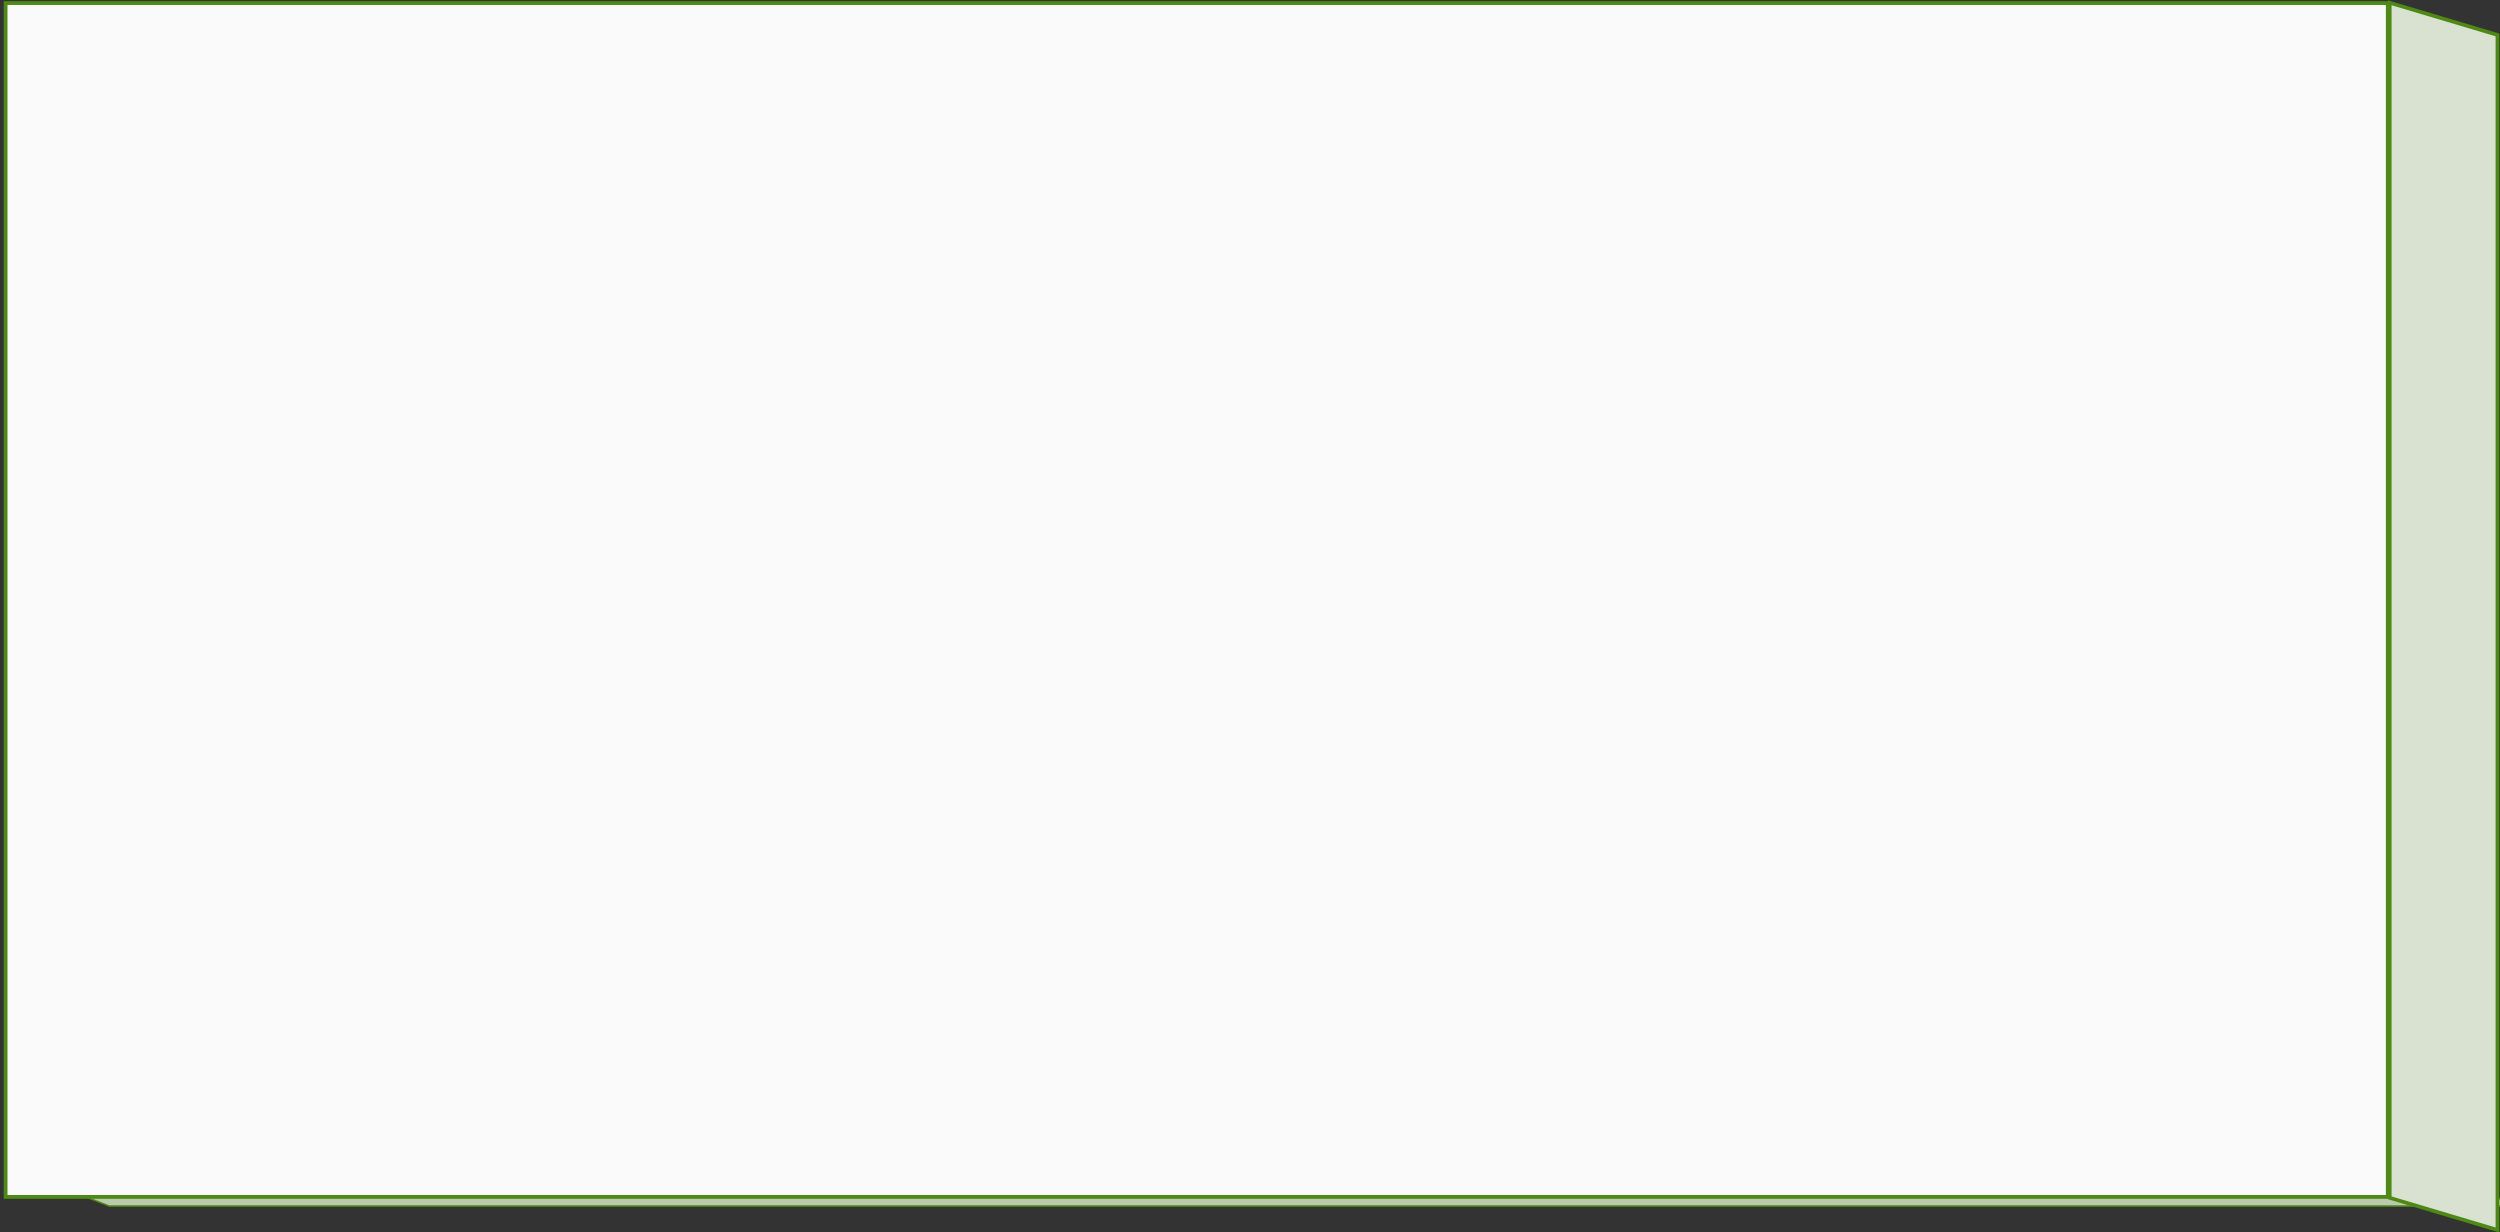 <?xml version="1.0" encoding="UTF-8" standalone="no"?>
<!-- Created with Inkscape (http://www.inkscape.org/) -->

<svg
   xmlns:osb="http://www.openswatchbook.org/uri/2009/osb"
   xmlns:dc="http://purl.org/dc/elements/1.1/"
   xmlns:cc="http://creativecommons.org/ns#"
   xmlns:rdf="http://www.w3.org/1999/02/22-rdf-syntax-ns#"
   xmlns:svg="http://www.w3.org/2000/svg"
   xmlns="http://www.w3.org/2000/svg"
   xmlns:sodipodi="http://sodipodi.sourceforge.net/DTD/sodipodi-0.dtd"
   xmlns:inkscape="http://www.inkscape.org/namespaces/inkscape"
   width="98.356"
   height="48.477"
   id="svg3149"
   version="1.1"
   viewBox="0 0 98.356 48.477"
   preserveAspectRatio="none"
   inkscape:version="0.91 r13725"
   sodipodi:docname="boxGreen.svg">
  <rect x="0" y="0" width="98.356" height="48.477" fill="#333333" stroke="none"/>
  <defs
     id="defs3151">
    <linearGradient
       id="linearGradient3798"
       osb:paint="solid">
      <stop
         style="stop-color:#f5eff4;stop-opacity:1;"
         offset="0"
         id="stop3800" />
    </linearGradient>
    <linearGradient
       id="linearGradient3784">
      <stop
         style="stop-color:#7e4f76;stop-opacity:0;"
         offset="0"
         id="stop3786" />
      <stop
         id="stop3792"
         offset="0.5"
         style="stop-color:#b99fb5;stop-opacity:0;" />
      <stop
         style="stop-color:#f5eff4;stop-opacity:0;"
         offset="1"
         id="stop3788" />
    </linearGradient>
    <linearGradient
       id="linearGradient3776">
      <stop
         style="stop-color:#f5eff4;stop-opacity:0.039;"
         offset="0"
         id="stop3778" />
      <stop
         style="stop-color:#f5eff4;stop-opacity:0;"
         offset="1"
         id="stop3780" />
    </linearGradient>
    <linearGradient
       id="linearGradient3768">
      <stop
         style="stop-color:#ff7f2a;stop-opacity:1;"
         offset="0"
         id="stop3770" />
      <stop
         style="stop-color:#ff7f2a;stop-opacity:0;"
         offset="1"
         id="stop3772" />
    </linearGradient>
    <inkscape:perspective
       sodipodi:type="inkscape:persp3d"
       inkscape:vp_x="1775.3948 : 239.1616 : 1"
       inkscape:vp_y="0 : 1000 : 0"
       inkscape:vp_z="-405.26591 : 6.1479003 : 1"
       inkscape:persp3d-origin="903.29724 : 622.66239 : 1"
       id="perspective3157" />
  </defs>
  <sodipodi:namedview
     id="base"
     pagecolor="#ffffff"
     bordercolor="#666666"
     borderopacity="1.0"
     inkscape:pageopacity="0.0"
     inkscape:pageshadow="2"
     inkscape:zoom="7.2407734"
     inkscape:cx="45.58132"
     inkscape:cy="16.57247"
     inkscape:document-units="px"
     inkscape:current-layer="layer1"
     showgrid="false"
     inkscape:window-width="1501"
     inkscape:window-height="1002"
     inkscape:window-x="6"
     inkscape:window-y="3"
     inkscape:window-maximized="0" />
  <g
     inkscape:label="Calque 1"
     inkscape:groupmode="layer"
     id="layer1"
     transform="translate(0,-1003.885)">
    <rect
       style="fill:#bbc9ad;fill-opacity:1;stroke:#4d8914;stroke-width:0.164;stroke-miterlimit:4;stroke-dasharray:none;stroke-opacity:1"
       id="rect3229-9-1"
       width="94.772"
       height="3.5"
       x="-2652.611"
       y="2853.385"
       transform="matrix(1,0,0.93,0.368,0,0)" />
    <rect
       style="fill:#d9e1d1;fill-opacity:1;stroke:#4d8914;stroke-width:0.152;stroke-miterlimit:4;stroke-dasharray:none;stroke-opacity:1"
       id="rect3229-4-7"
       width="4.425"
       height="47.016"
       x="98.139"
       y="975.926"
       transform="matrix(0.958,0.286,0,1,0,0)" />
    <rect
       style="fill:#fafafa;fill-opacity:1;fill-rule:nonzero;stroke:#4d8914;stroke-width:0.149;stroke-miterlimit:2;stroke-dasharray:none;stroke-opacity:1"
       id="rect3229-40"
       width="93.72"
       height="46.968"
       x="0.22"
       y="1004.006" />
  </g>
</svg>
